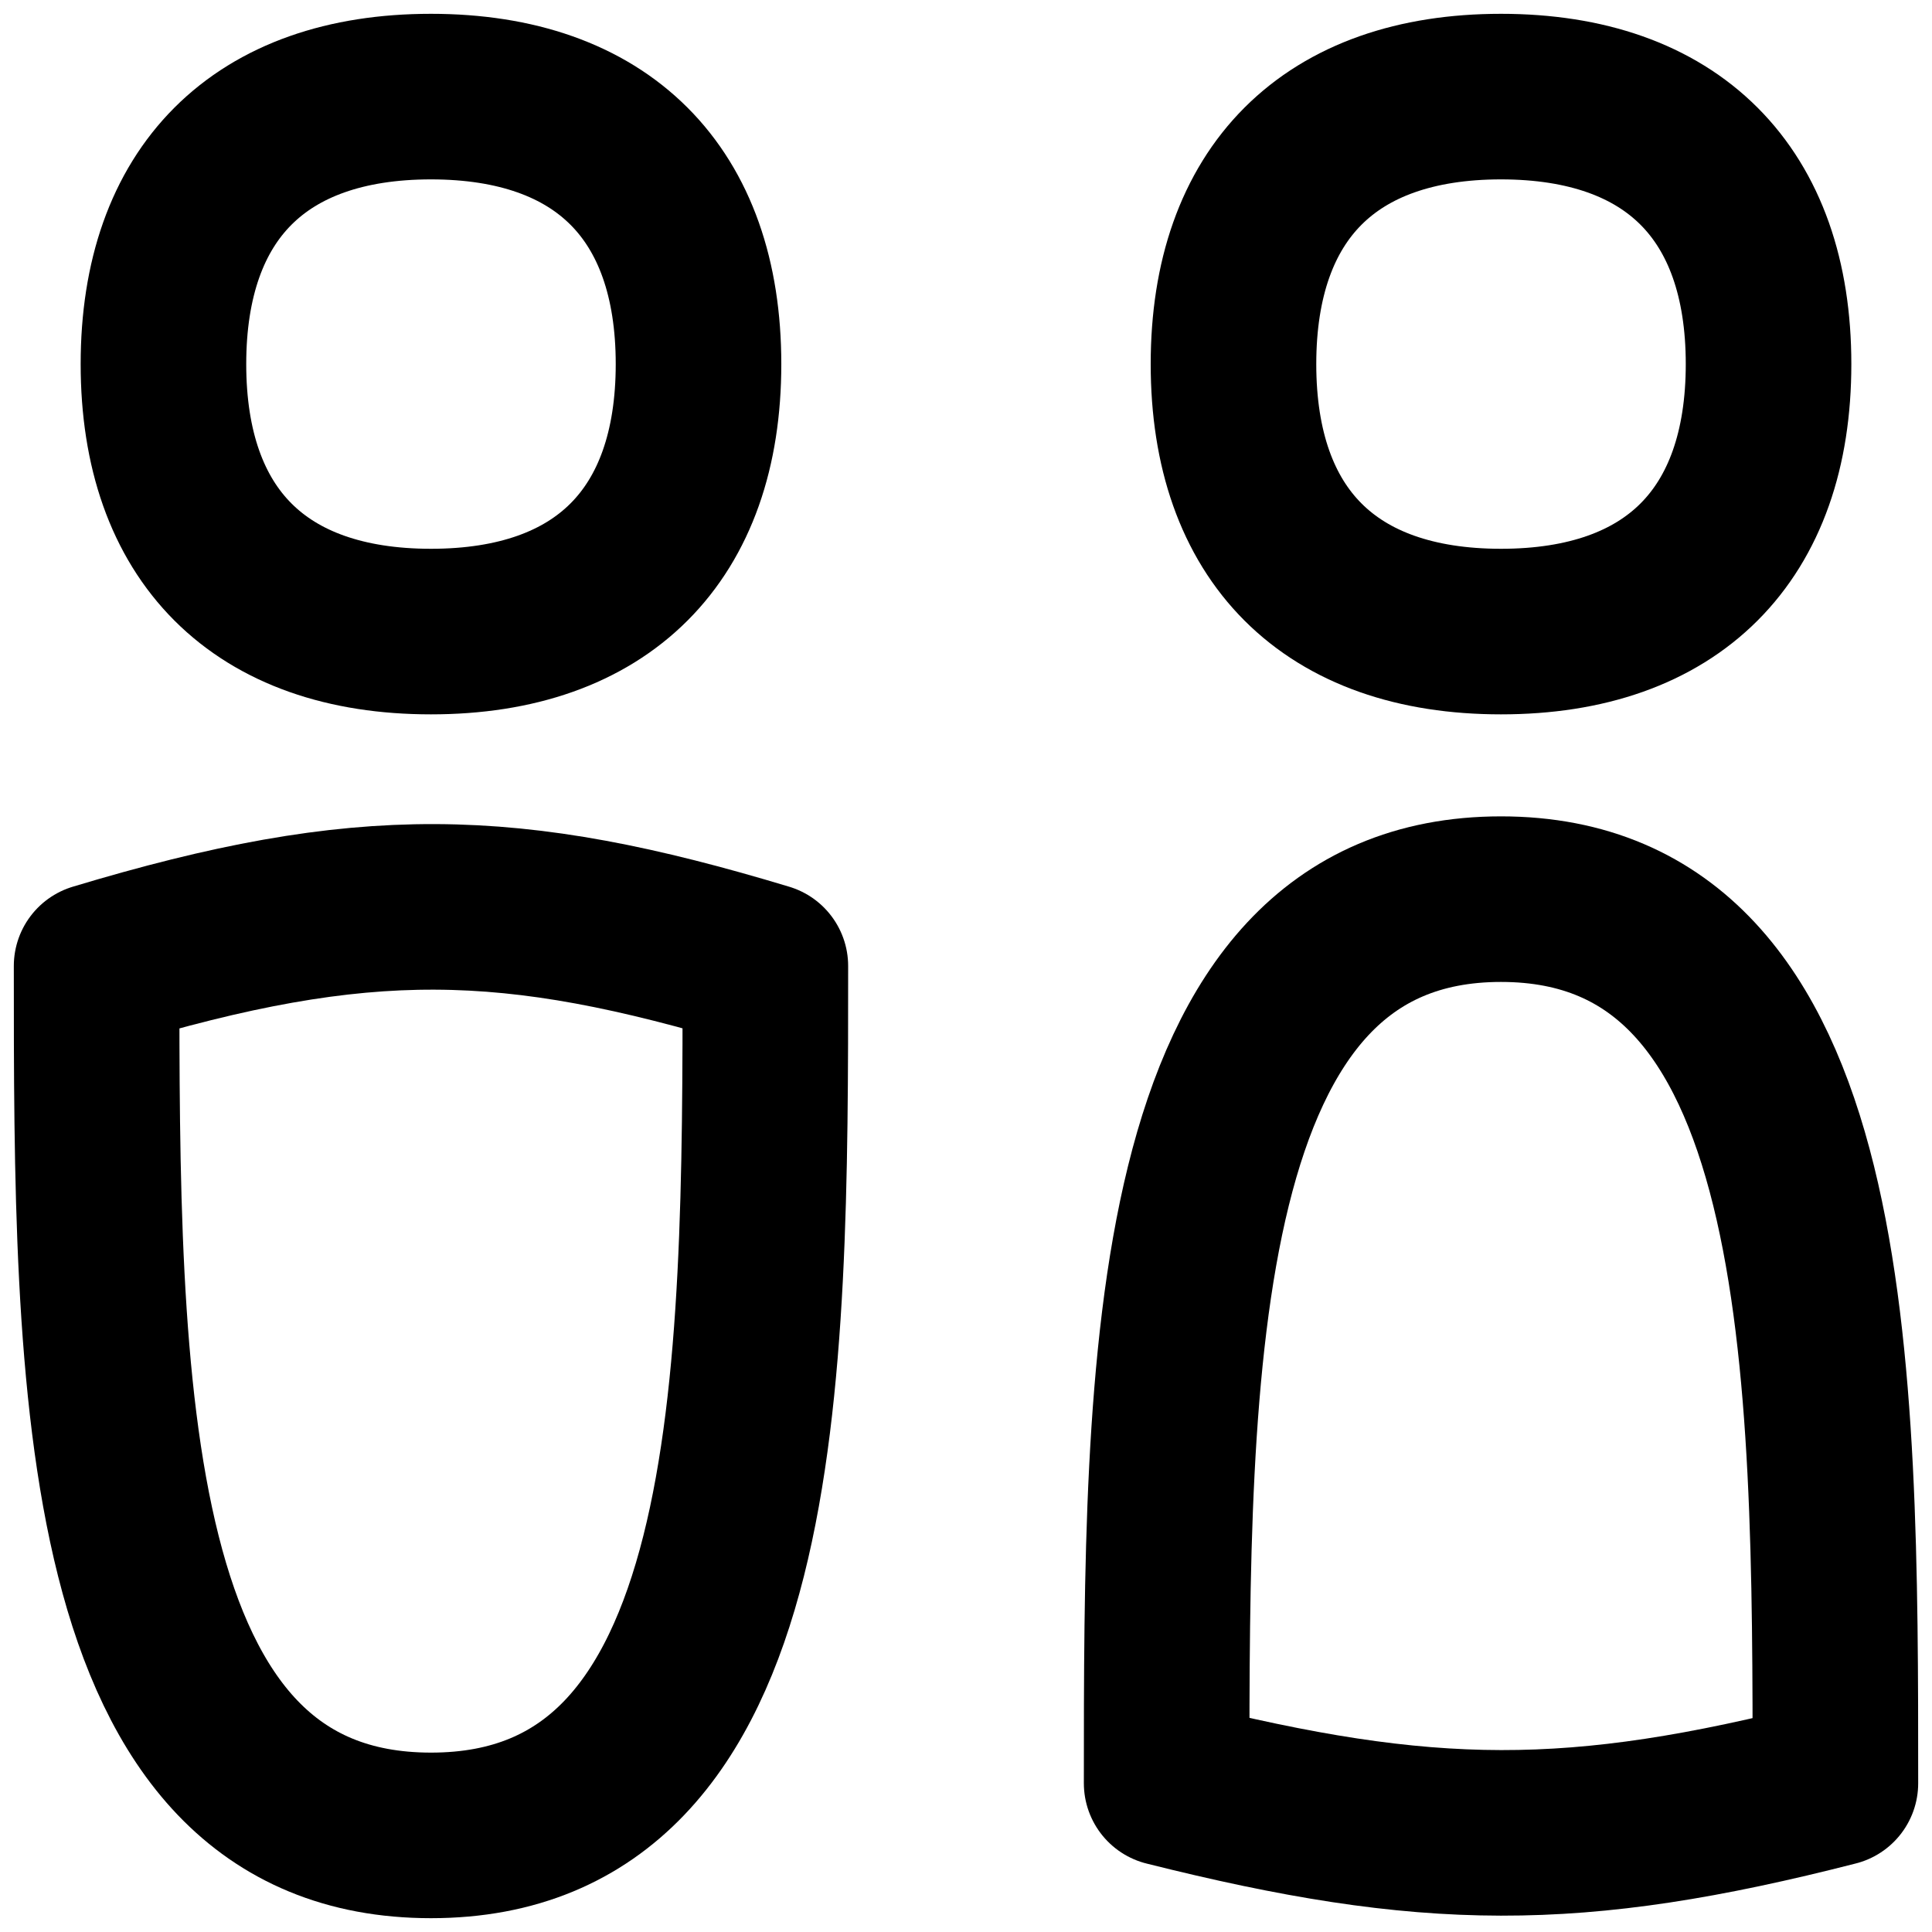 <svg width="20" height="20" viewBox="0 0 20 20" fill="none" xmlns="http://www.w3.org/2000/svg">
    <path
        d="M4.461 6.538C6.234 6.538 7.231 5.542 7.231 3.769C7.231 1.997 6.234 1 4.461 1C2.689 1 1.692 1.997 1.692 3.769C1.692 5.542 2.689 6.538 4.461 6.538Z"
        stroke="currentColor" stroke-width="1.714" stroke-linecap="round"
        stroke-linejoin="round"/>
    <path
        d="M15.538 6.538C17.311 6.538 18.308 5.542 18.308 3.769C18.308 1.997 17.311 1 15.538 1C13.766 1 12.769 1.997 12.769 3.769C12.769 5.542 13.766 6.538 15.538 6.538Z"
        stroke="currentColor" stroke-width="1.714" stroke-linecap="round"
        stroke-linejoin="round"/>
    <path
        d="M4.462 19C1 19 1 14.292 1 10C3.765 9.167 5.278 9.201 7.923 10C7.923 14.292 7.923 19 4.462 19Z"
        stroke="currentColor" stroke-width="1.714" stroke-linecap="round"
        stroke-linejoin="round"/>
    <path
        d="M15.538 9.308C12.077 9.308 12.077 14.168 12.077 18.46C14.781 19.138 16.296 19.152 19 18.46C19 14.168 19 9.308 15.538 9.308Z"
        stroke="currentColor" stroke-width="1.714" stroke-linecap="round"
        stroke-linejoin="round"/>
</svg>
